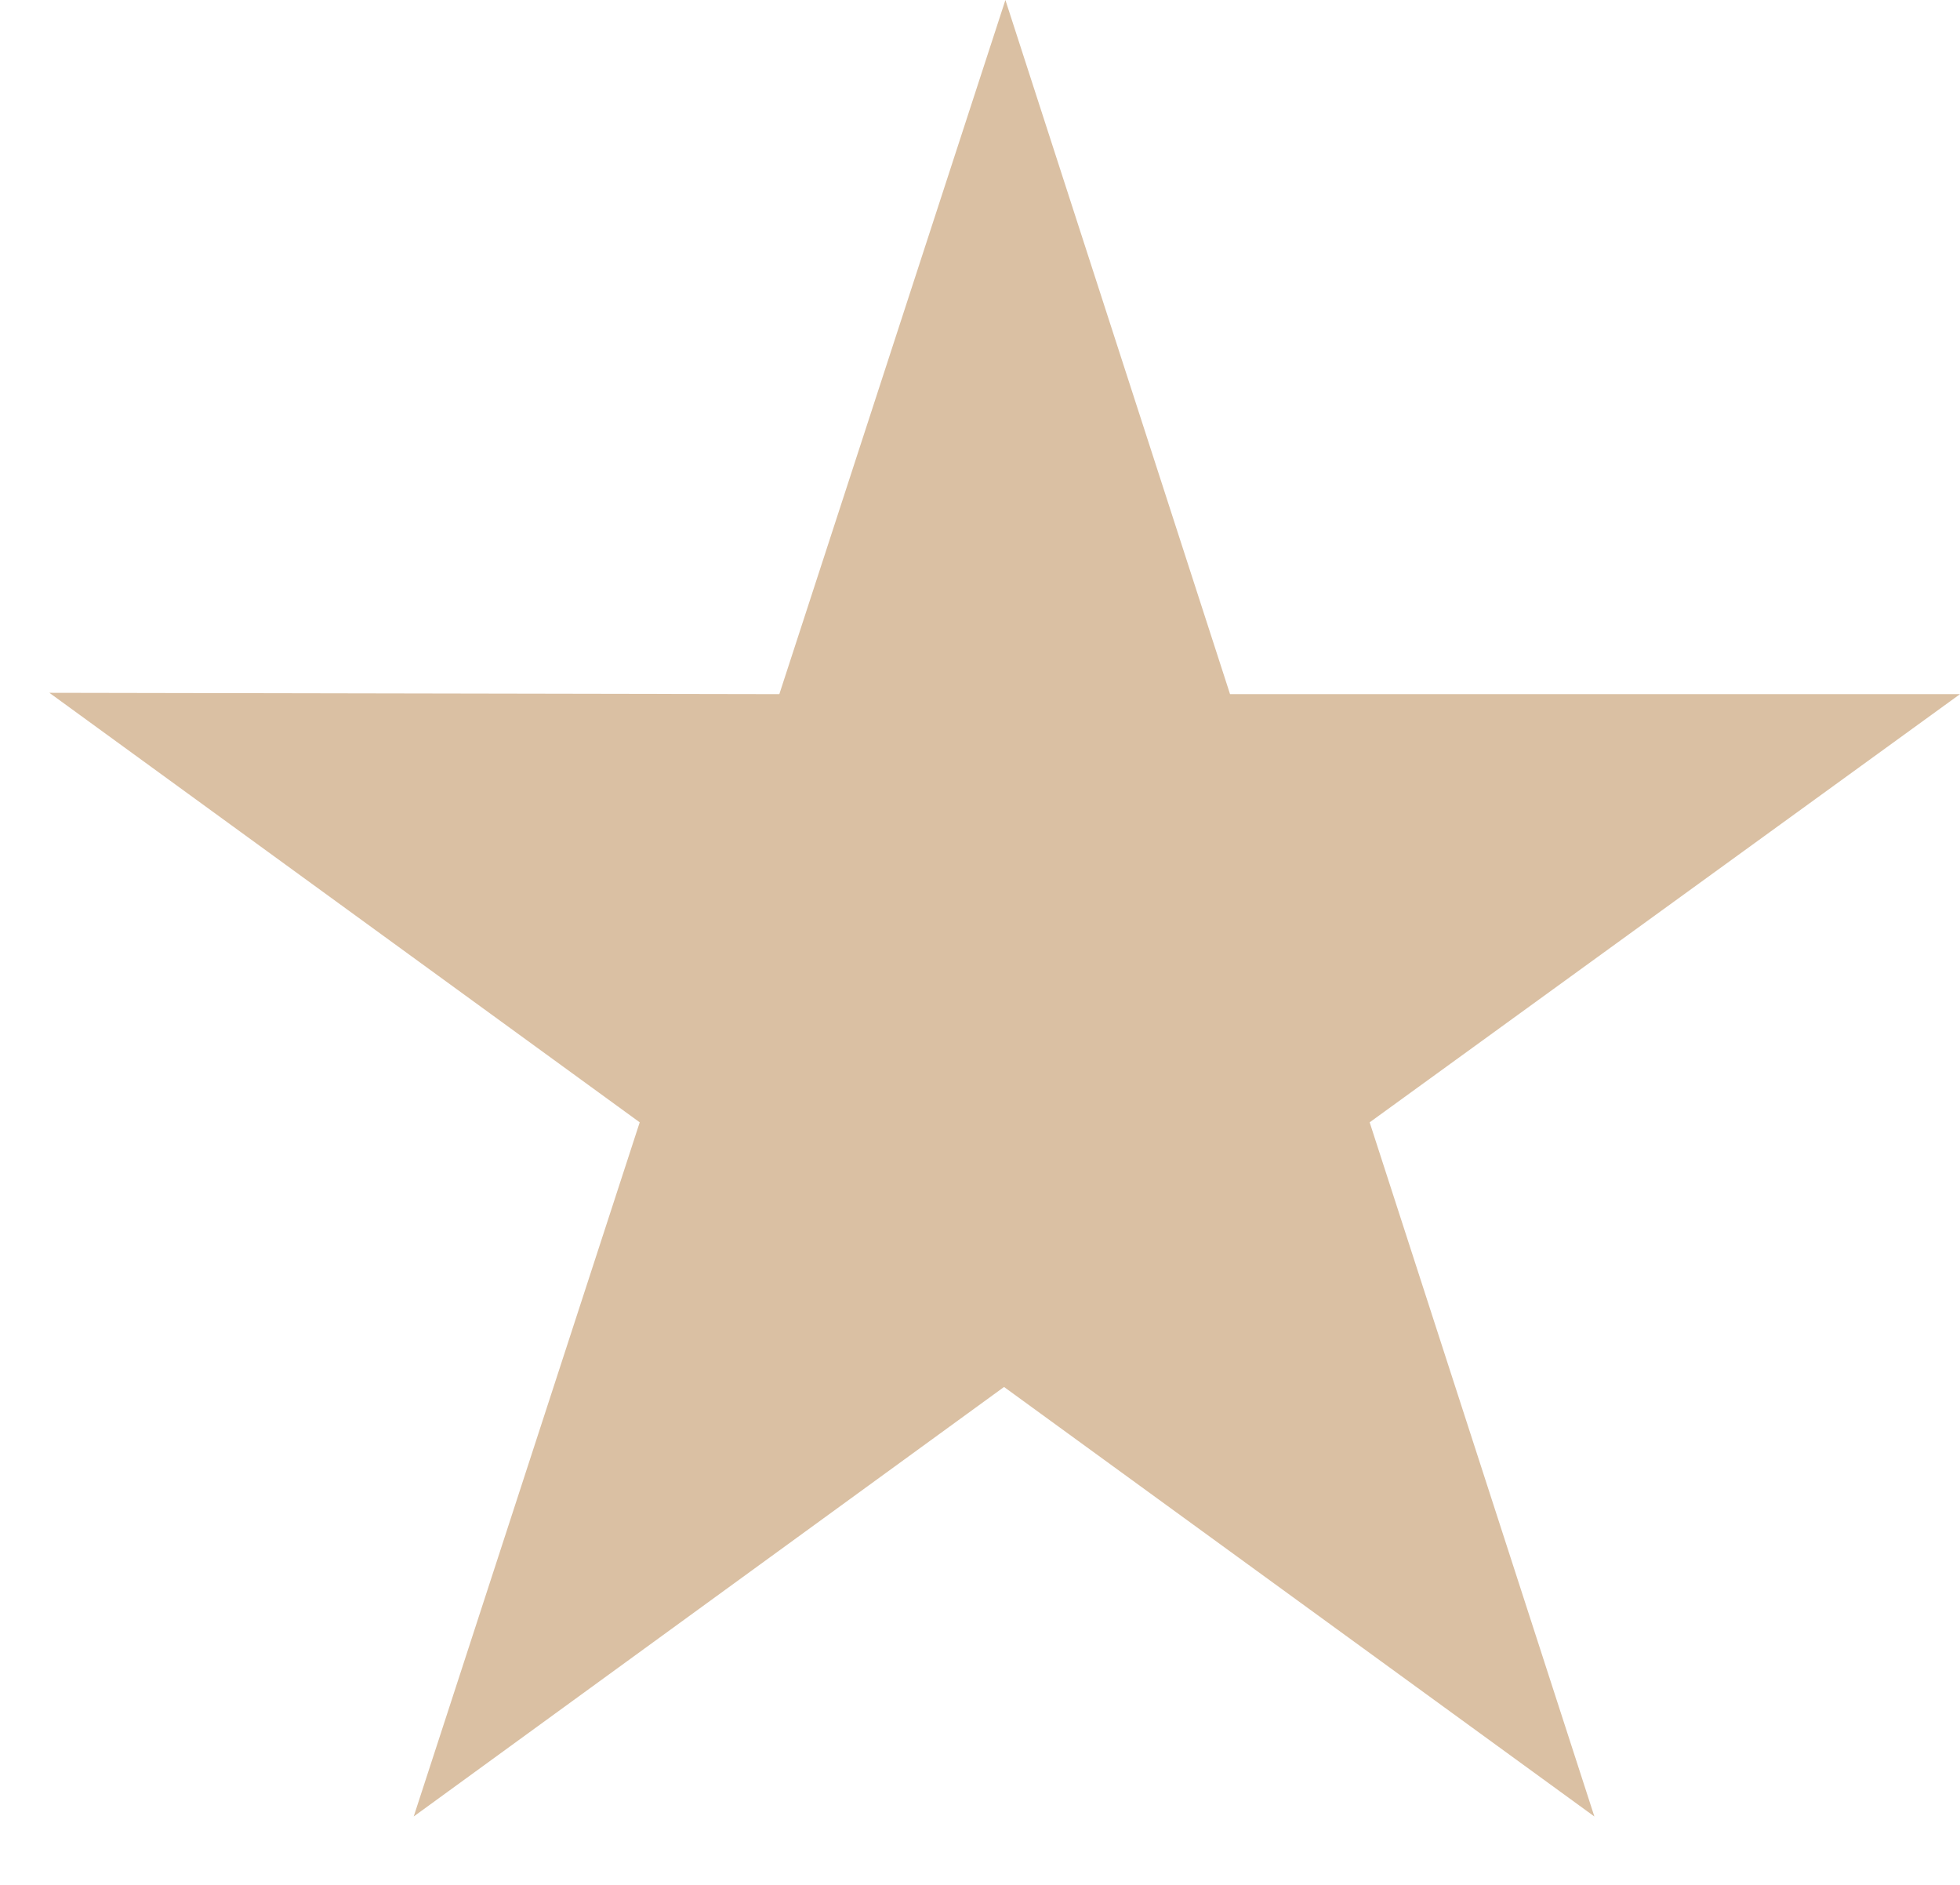 <svg width="26" height="25" viewBox="0 0 26 25" fill="none" xmlns="http://www.w3.org/2000/svg">
<path d="M26 9.207H16.317L13.337 0L10.338 9.207L0.655 9.189L8.486 14.886L5.488 24.093L13.319 18.396L21.15 24.093L18.169 14.886L26 9.207Z" fill="#DAC0A3"/>
</svg>
